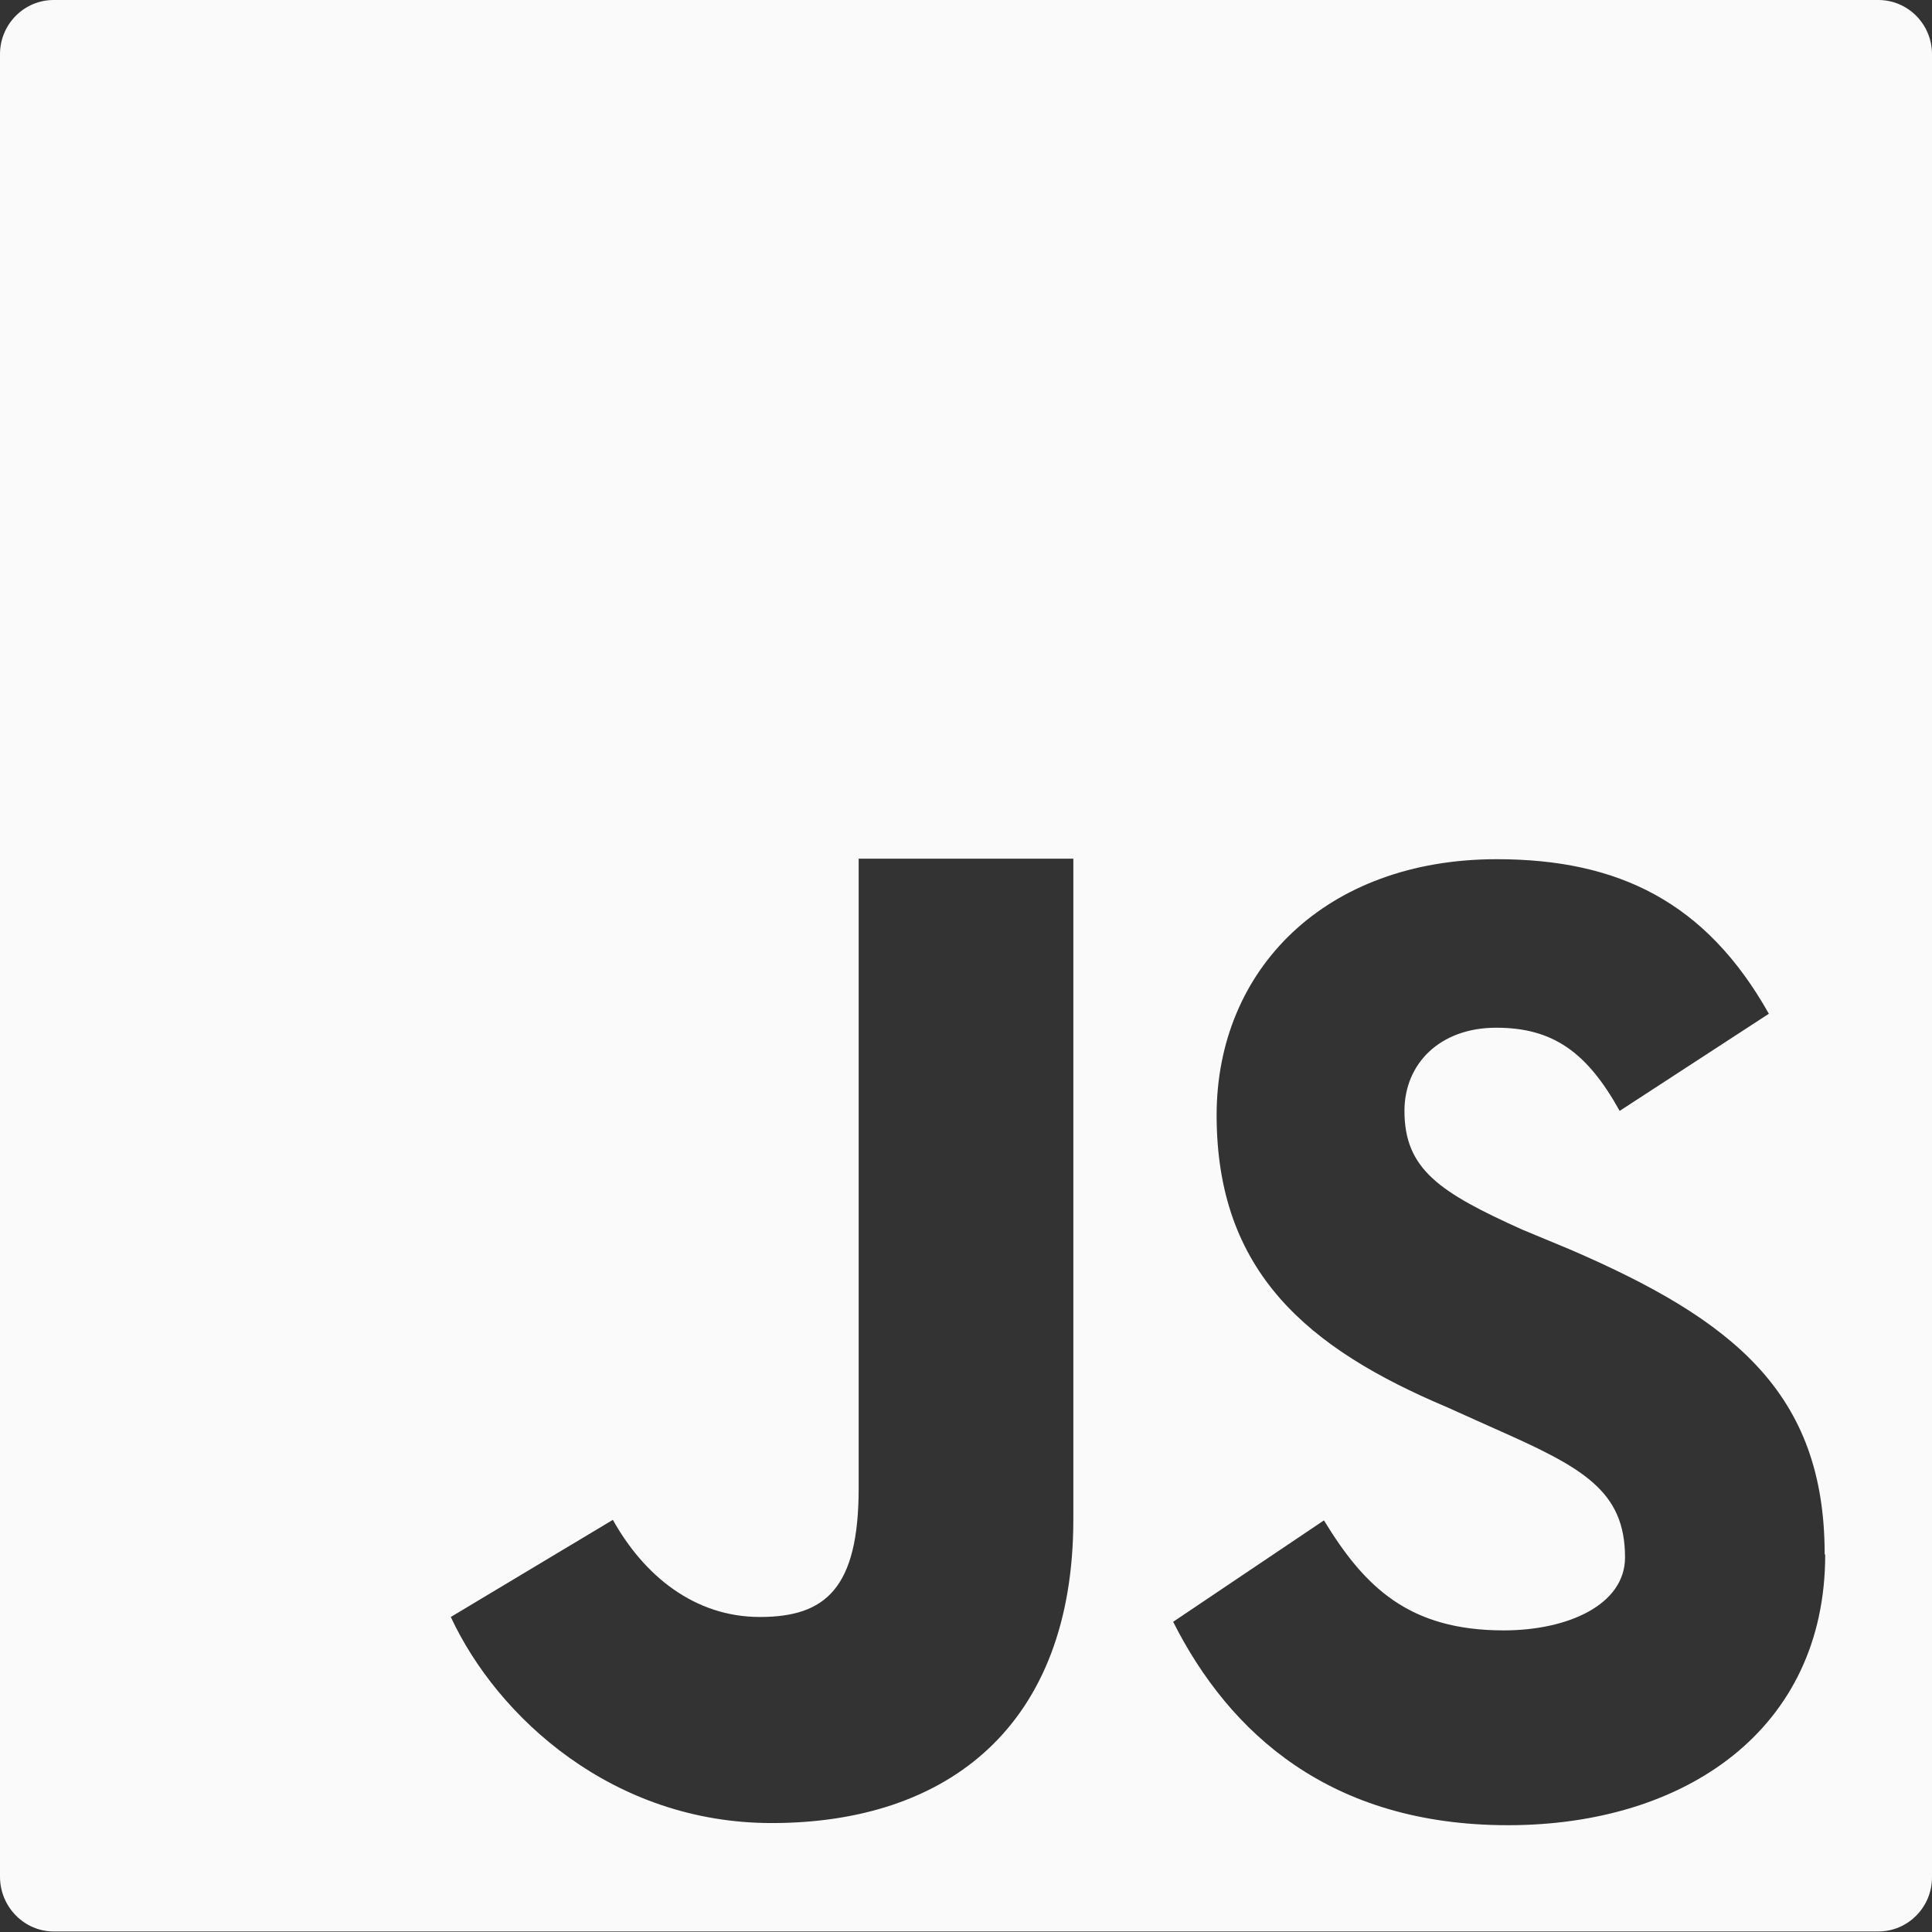 <?xml version="1.0" encoding="UTF-8"?><svg id="Camada_1" xmlns="http://www.w3.org/2000/svg" viewBox="0 0 36 36"><rect x="0" y="0" width="36" height="36" fill="#333333" stroke="none"/><defs><style>.cls-1{fill:#fafafa;}</style></defs><path class="cls-1" d="M0,34.99V1.01C0,.45.45,0,1,0h34c.55,0,1,.45,1,1.01v33.97c0,.56-.45,1.01-1,1.01H1c-.55,0-1-.46-1-1.02ZM34,28.96c0-3.01-1.71-4.37-4.75-5.68l-.89-.37c-1.53-.69-2.19-1.12-2.19-2.21,0-.88.66-1.55,1.71-1.55s1.69.45,2.3,1.55l2.78-1.81c-1.17-2.08-2.8-2.88-5.07-2.88-3.19,0-5.22,2.05-5.22,4.77,0,2.93,1.71,4.35,4.29,5.44l.89.4c1.63.72,2.43,1.15,2.43,2.4,0,.88-1.06,1.36-2.26,1.36-1.76,0-2.59-.8-3.35-2.05l-2.81,1.89c1.05,2.08,2.93,3.79,6.24,3.79s5.91-1.79,5.91-5.04ZM20,28.32v-12.32h-4v11.73c0,1.87-.62,2.4-1.84,2.4s-2.16-.77-2.74-1.81l-3.02,1.81c.87,1.87,3.02,3.84,5.98,3.84,3.29,0,5.62-1.82,5.62-5.66Z"/></svg>